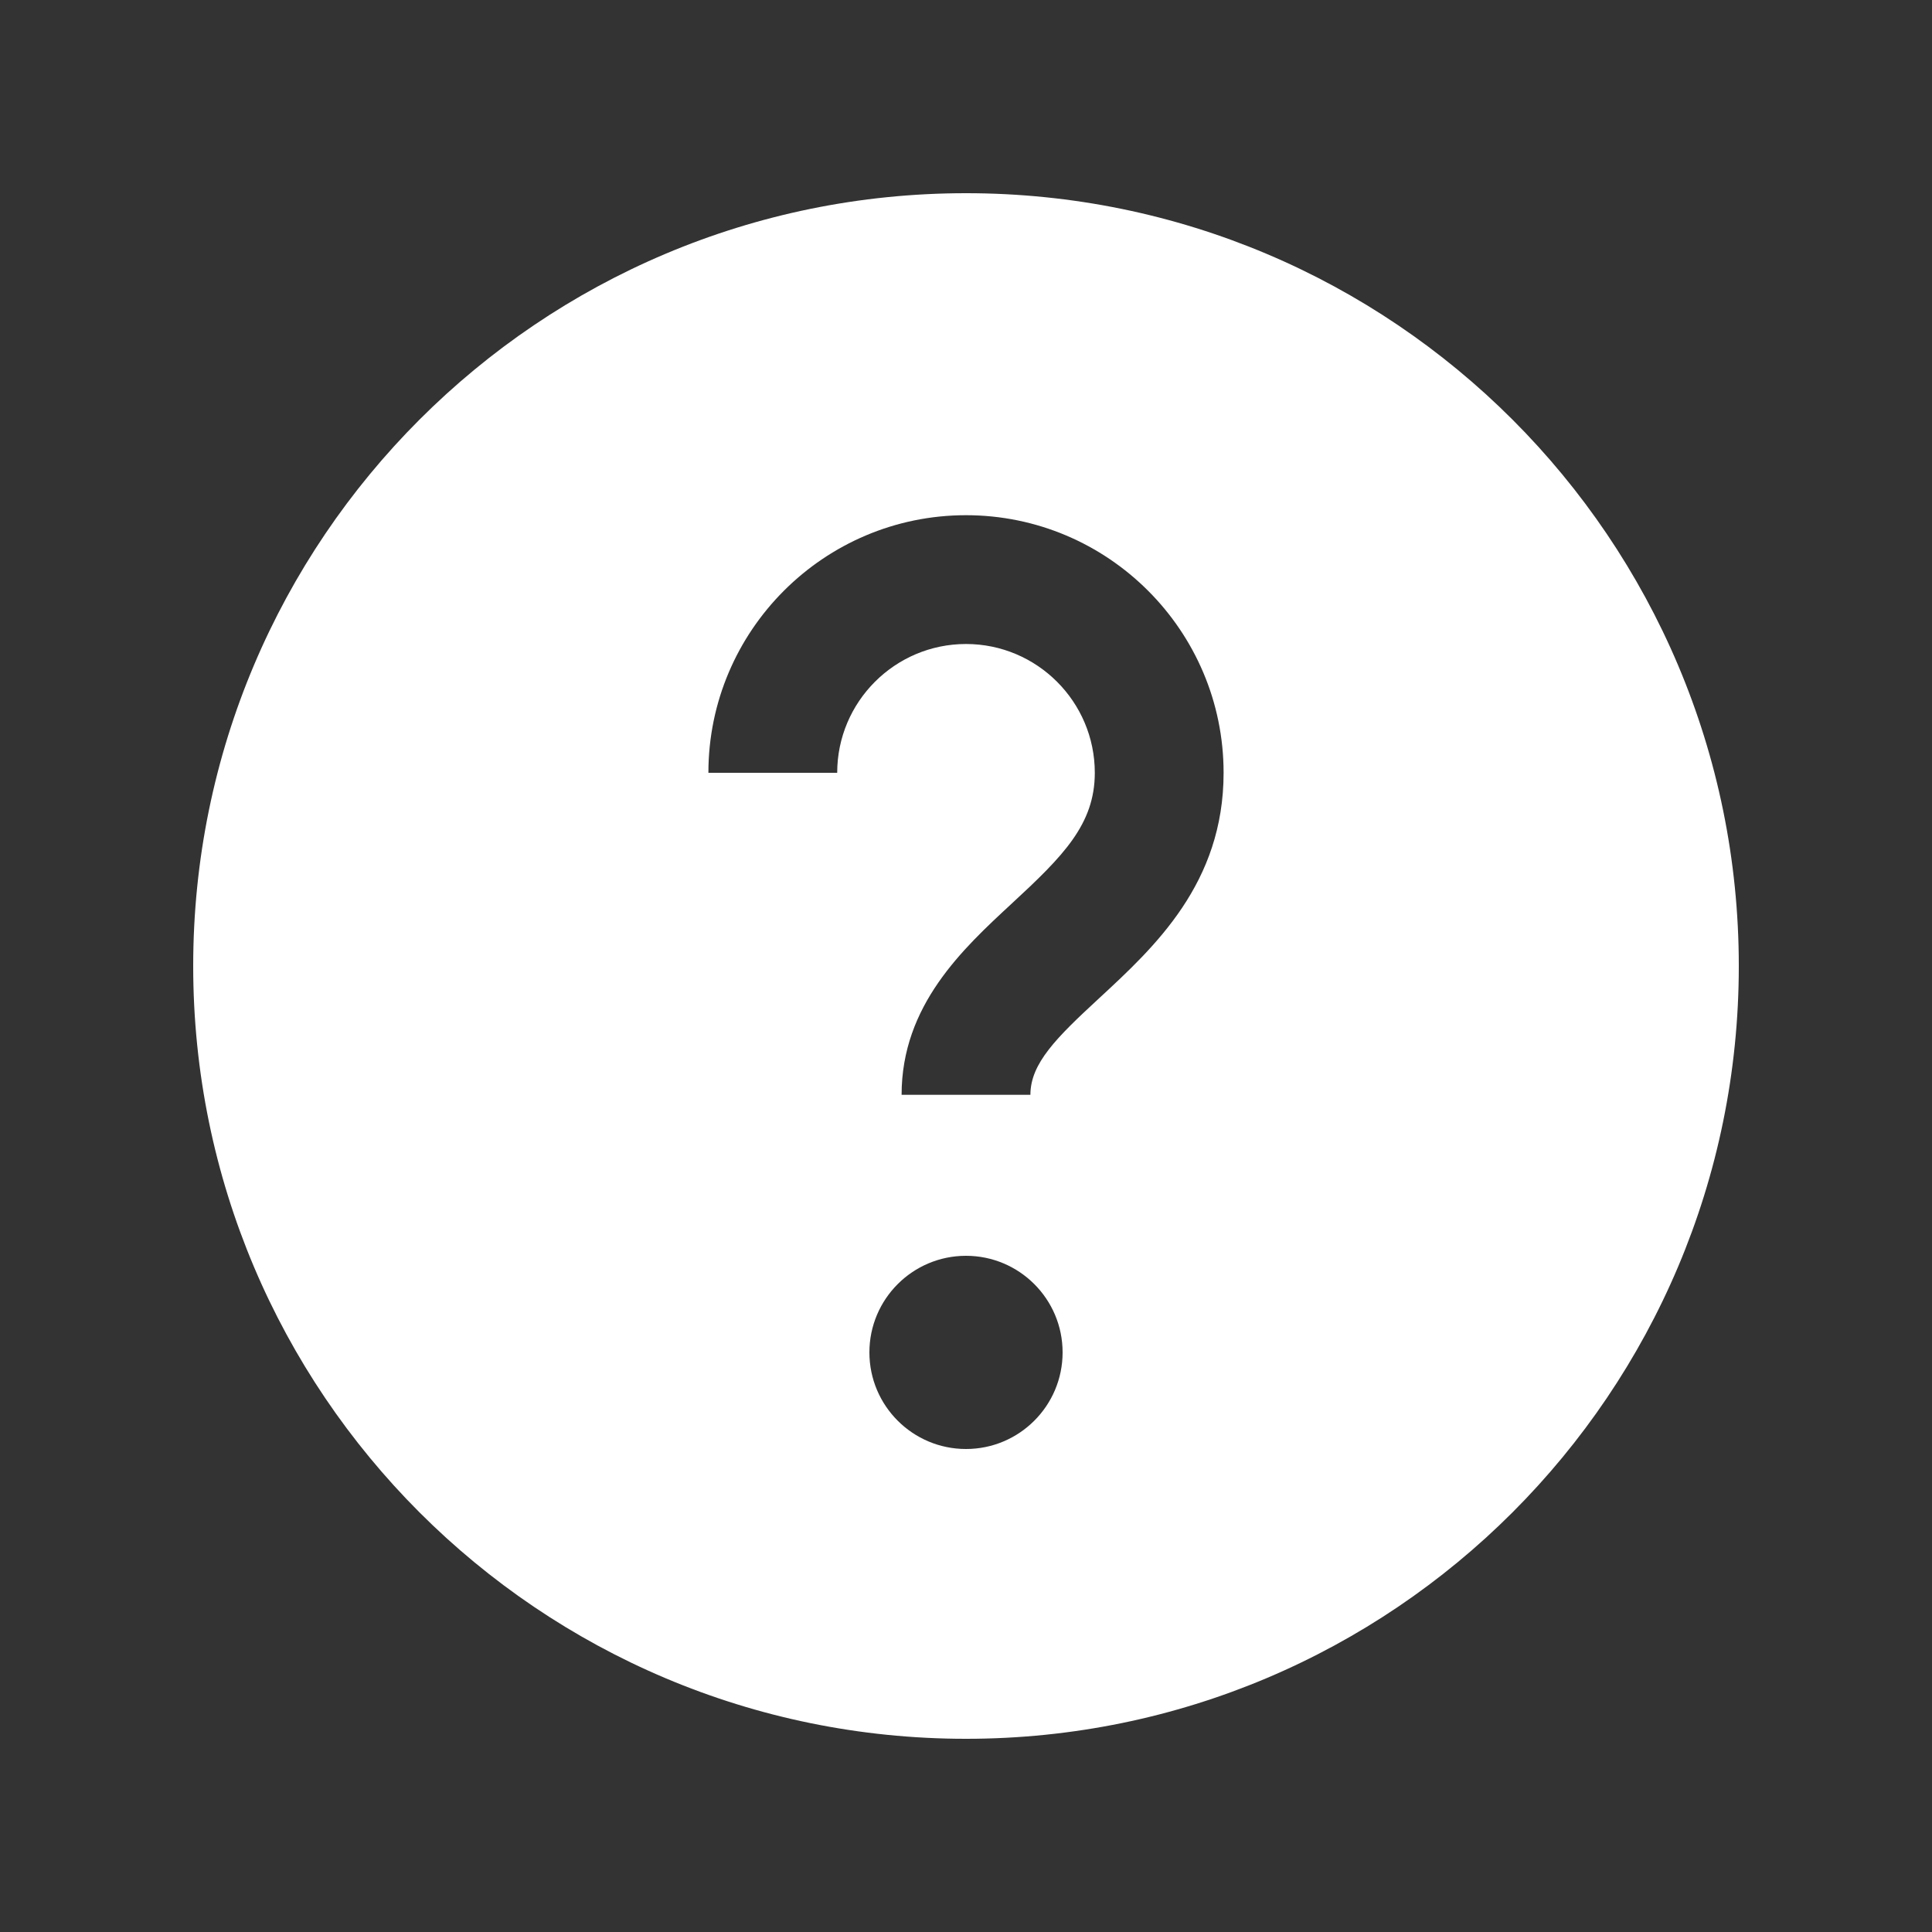 ﻿<?xml version="1.0" encoding="utf-8"?>
<svg xmlns="http://www.w3.org/2000/svg" viewBox="0 0 30 30" width="480" height="480">
  <rect x="0" y="0" width="30" height="30" fill="#333333" stroke="none"/>
  <path d="M15,3C8.373,3,3,8.373,3,15c0,6.627,5.373,12,12,12s12-5.373,12-12C27,8.373,21.627,3,15,3z M15,22.5 c-0.828,0-1.5-0.672-1.5-1.5s0.672-1.5,1.5-1.5s1.5,0.672,1.5,1.5S15.828,22.5,15,22.5z M17.068,15.5C16.406,16.111,16,16.512,16,17 h-2c0-1.389,0.949-2.265,1.711-2.97C16.51,13.292,17,12.799,17,12c0-1.103-0.897-2-2-2s-2,0.897-2,2h-2c0-2.206,1.794-4,4-4 s4,1.794,4,4C19,13.715,17.929,14.704,17.068,15.5z" fill="#FFFFFF" />
</svg>
